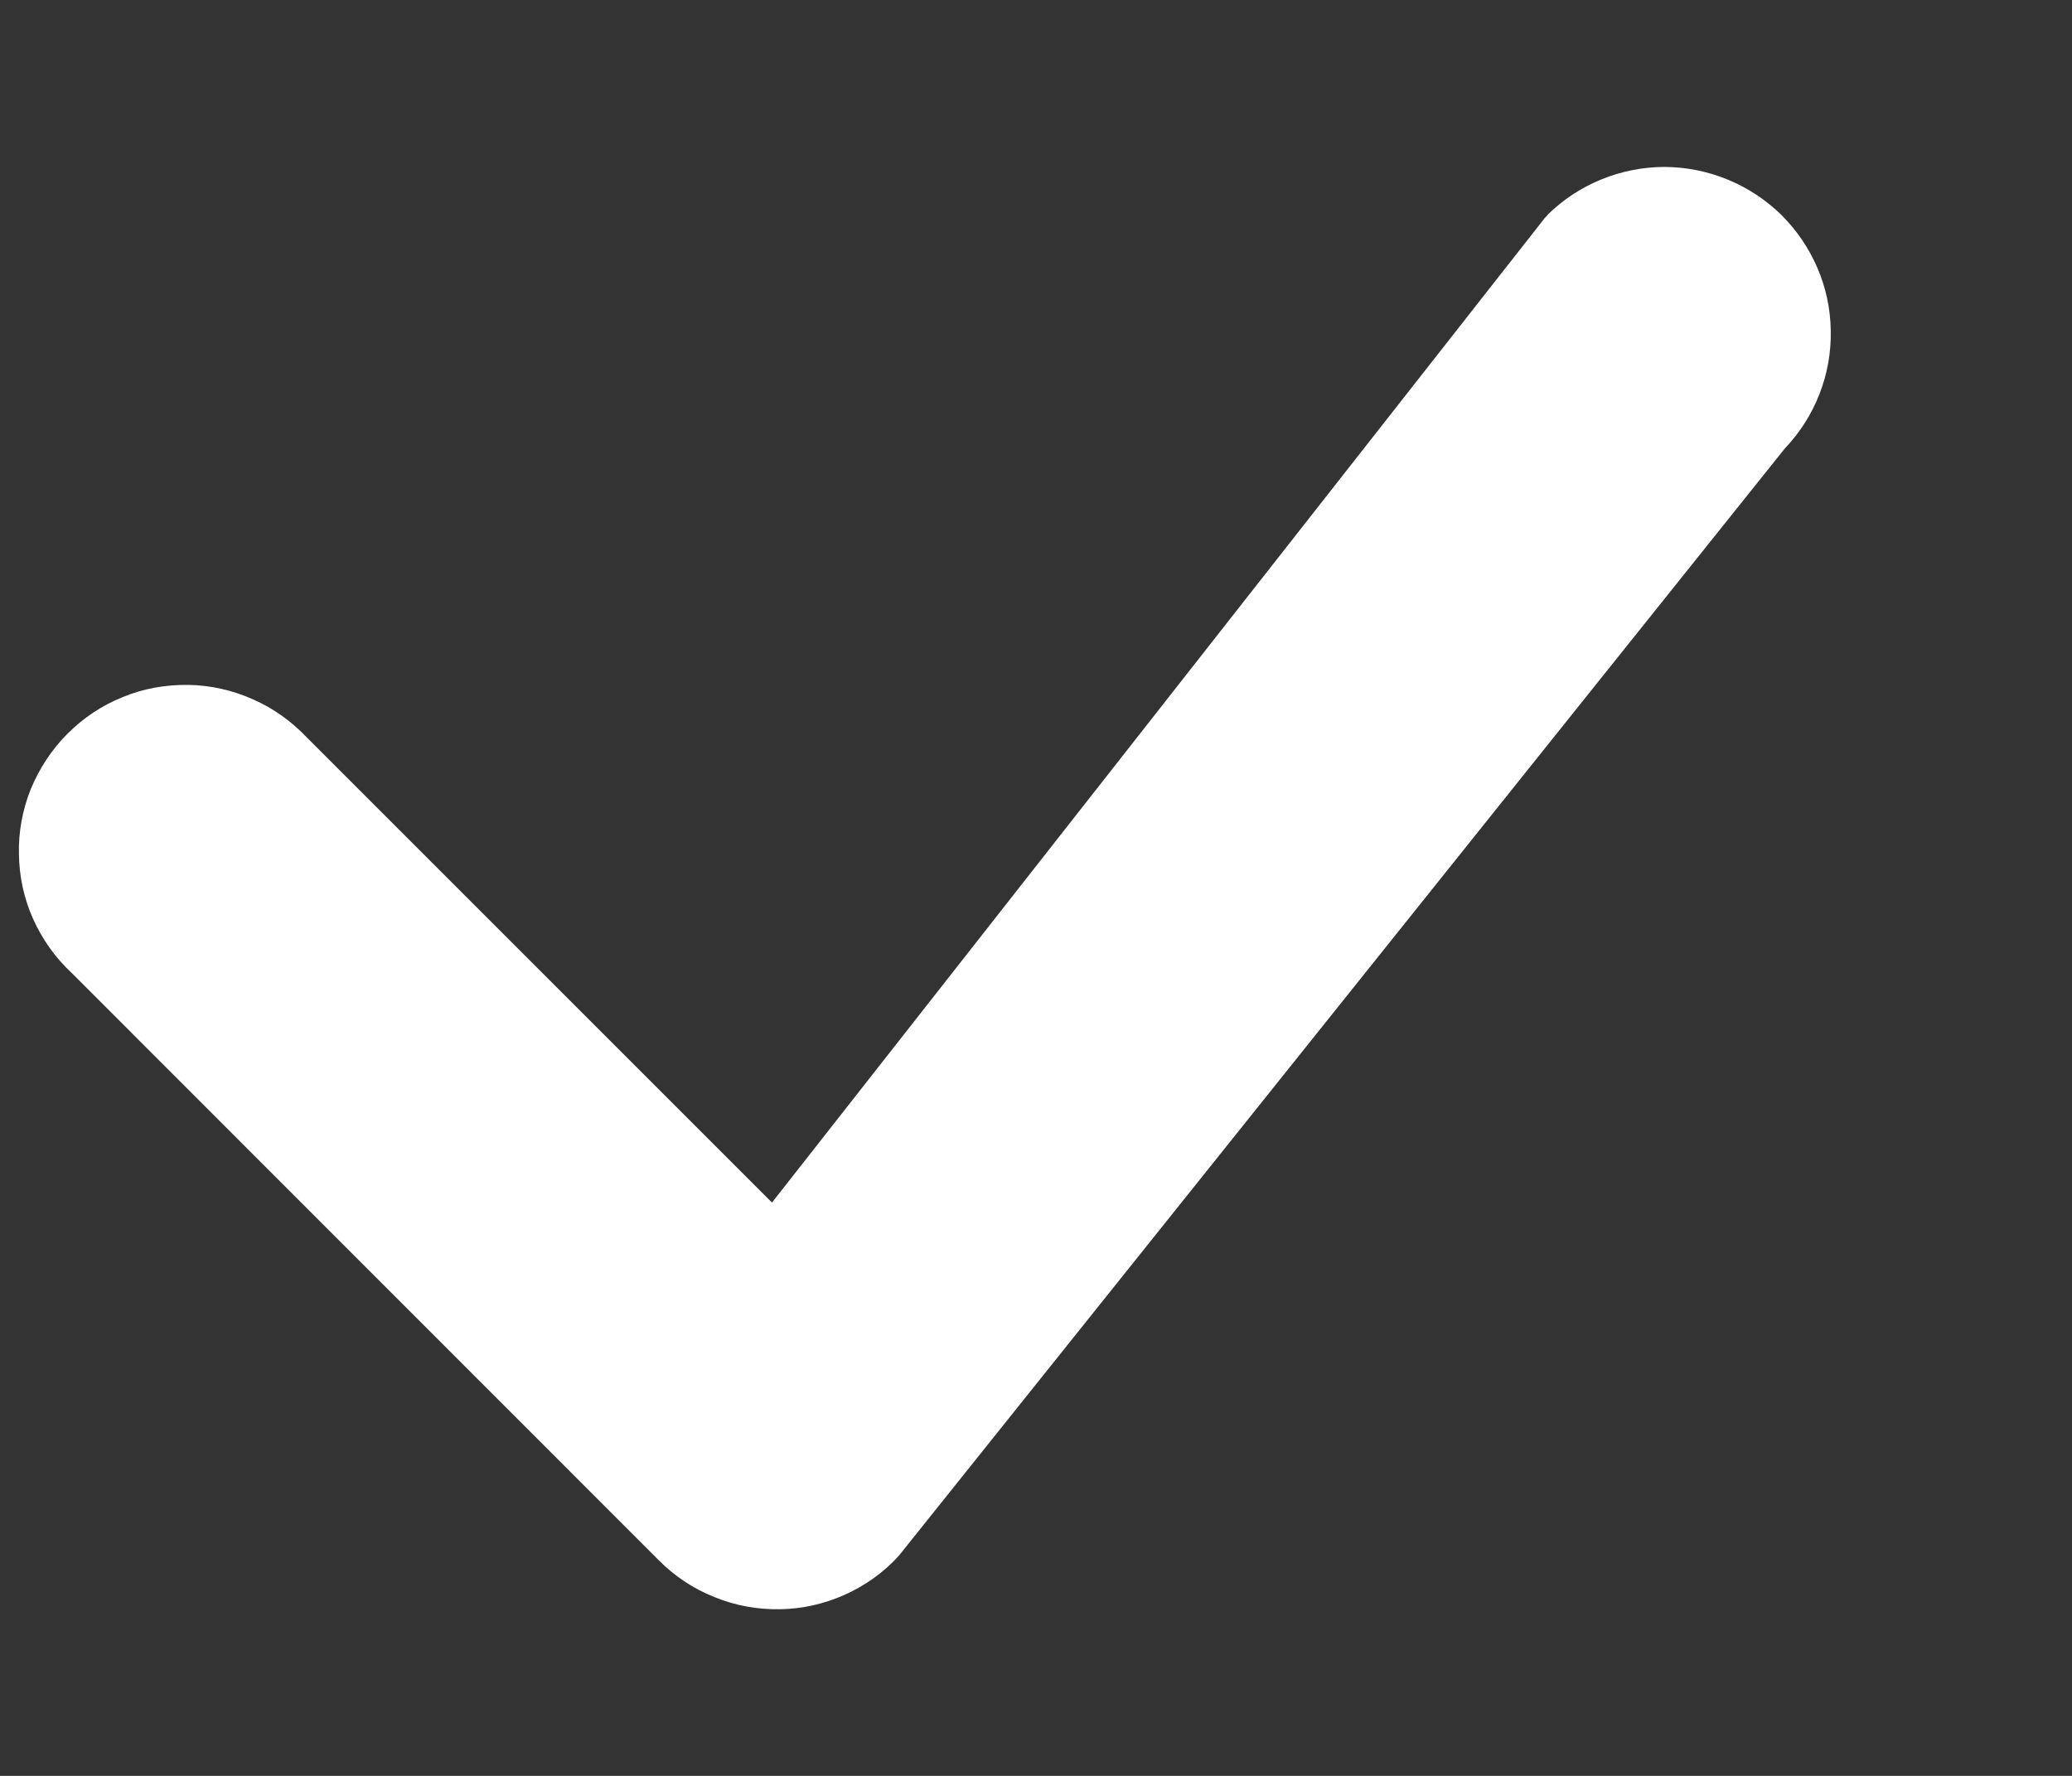 <svg width="7" height="6" viewBox="0 0 7 6" fill="none" xmlns="http://www.w3.org/2000/svg">
<rect x="0" y="0" width="7" height="6" fill="#333333" stroke="none"/>
<path fill-rule="evenodd" clip-rule="evenodd" d="M5.227 0.727C5.332 0.623 5.474 0.565 5.621 0.564C5.769 0.564 5.911 0.622 6.017 0.725C6.122 0.829 6.183 0.969 6.185 1.117C6.188 1.265 6.132 1.408 6.03 1.515L3.036 5.257C2.985 5.313 2.923 5.357 2.854 5.388C2.785 5.419 2.71 5.436 2.634 5.437C2.559 5.438 2.484 5.425 2.414 5.396C2.343 5.368 2.28 5.326 2.226 5.272L0.243 3.288C0.187 3.236 0.143 3.174 0.112 3.105C0.081 3.036 0.065 2.962 0.064 2.886C0.062 2.811 0.076 2.736 0.104 2.666C0.133 2.596 0.175 2.532 0.228 2.479C0.282 2.425 0.345 2.383 0.415 2.355C0.485 2.326 0.56 2.313 0.636 2.314C0.711 2.315 0.786 2.332 0.855 2.363C0.924 2.393 0.986 2.438 1.038 2.493L2.608 4.063L5.213 0.744C5.217 0.738 5.222 0.733 5.228 0.727H5.227Z" fill="white"/>
</svg>
